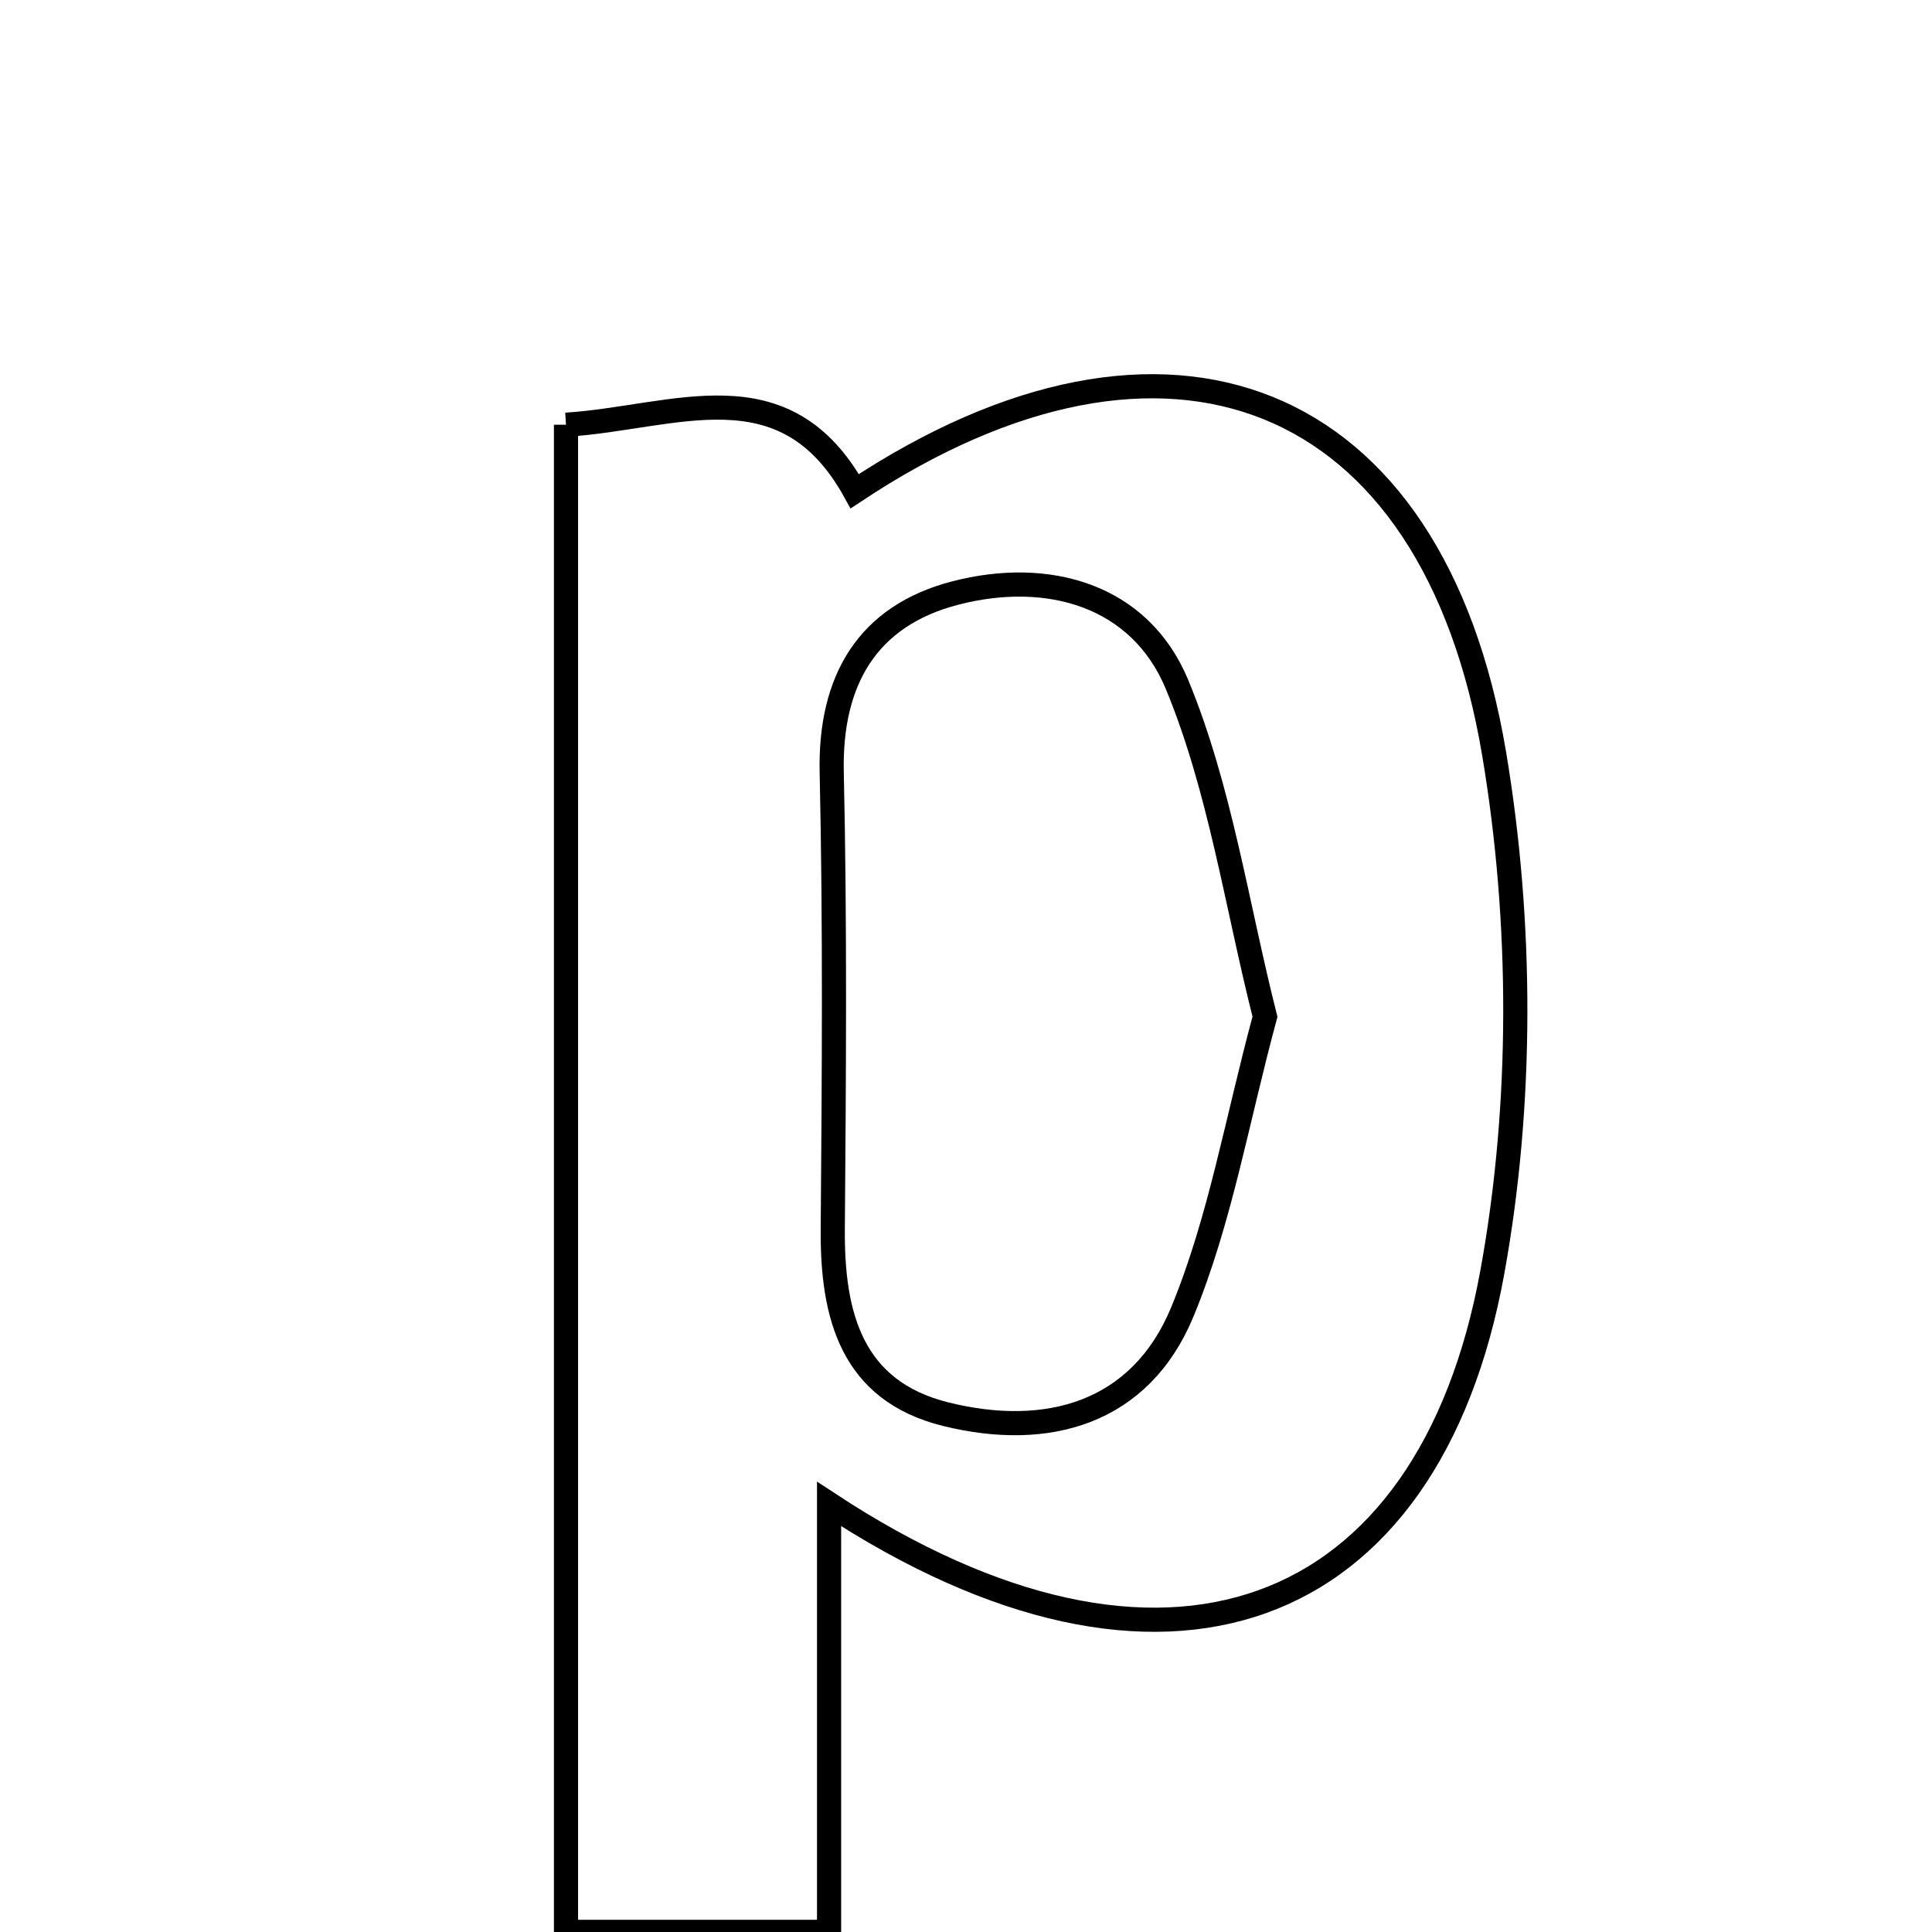 <svg xmlns="http://www.w3.org/2000/svg" viewBox="0.0 0.0 24.0 24.0" height="200px" width="200px"><path fill="none" stroke="black" stroke-width=".3" stroke-opacity="1.0"  filling="0" d="M7.031 5.276 C8.387 5.19 9.744 4.523 10.618 6.102 C14.489 3.534 17.799 4.831 18.56 9.359 C18.912 11.453 18.918 13.713 18.539 15.799 C17.748 20.155 14.448 21.41 10.299 18.683 C10.299 20.624 10.299 22.231 10.299 23.998 C9.134 23.998 8.181 23.998 7.031 23.998 C7.031 17.792 7.031 11.591 7.031 5.276"></path>
<path fill="none" stroke="black" stroke-width=".3" stroke-opacity="1.0"  filling="0" d="M11.866 7.367 C13.018 7.068 14.16 7.391 14.621 8.502 C15.157 9.797 15.36 11.23 15.714 12.63 C15.365 13.92 15.156 15.163 14.687 16.298 C14.165 17.558 13.013 17.88 11.75 17.568 C10.577 17.278 10.336 16.34 10.345 15.264 C10.36 13.375 10.374 11.485 10.332 9.596 C10.306 8.447 10.779 7.649 11.866 7.367"></path></svg>